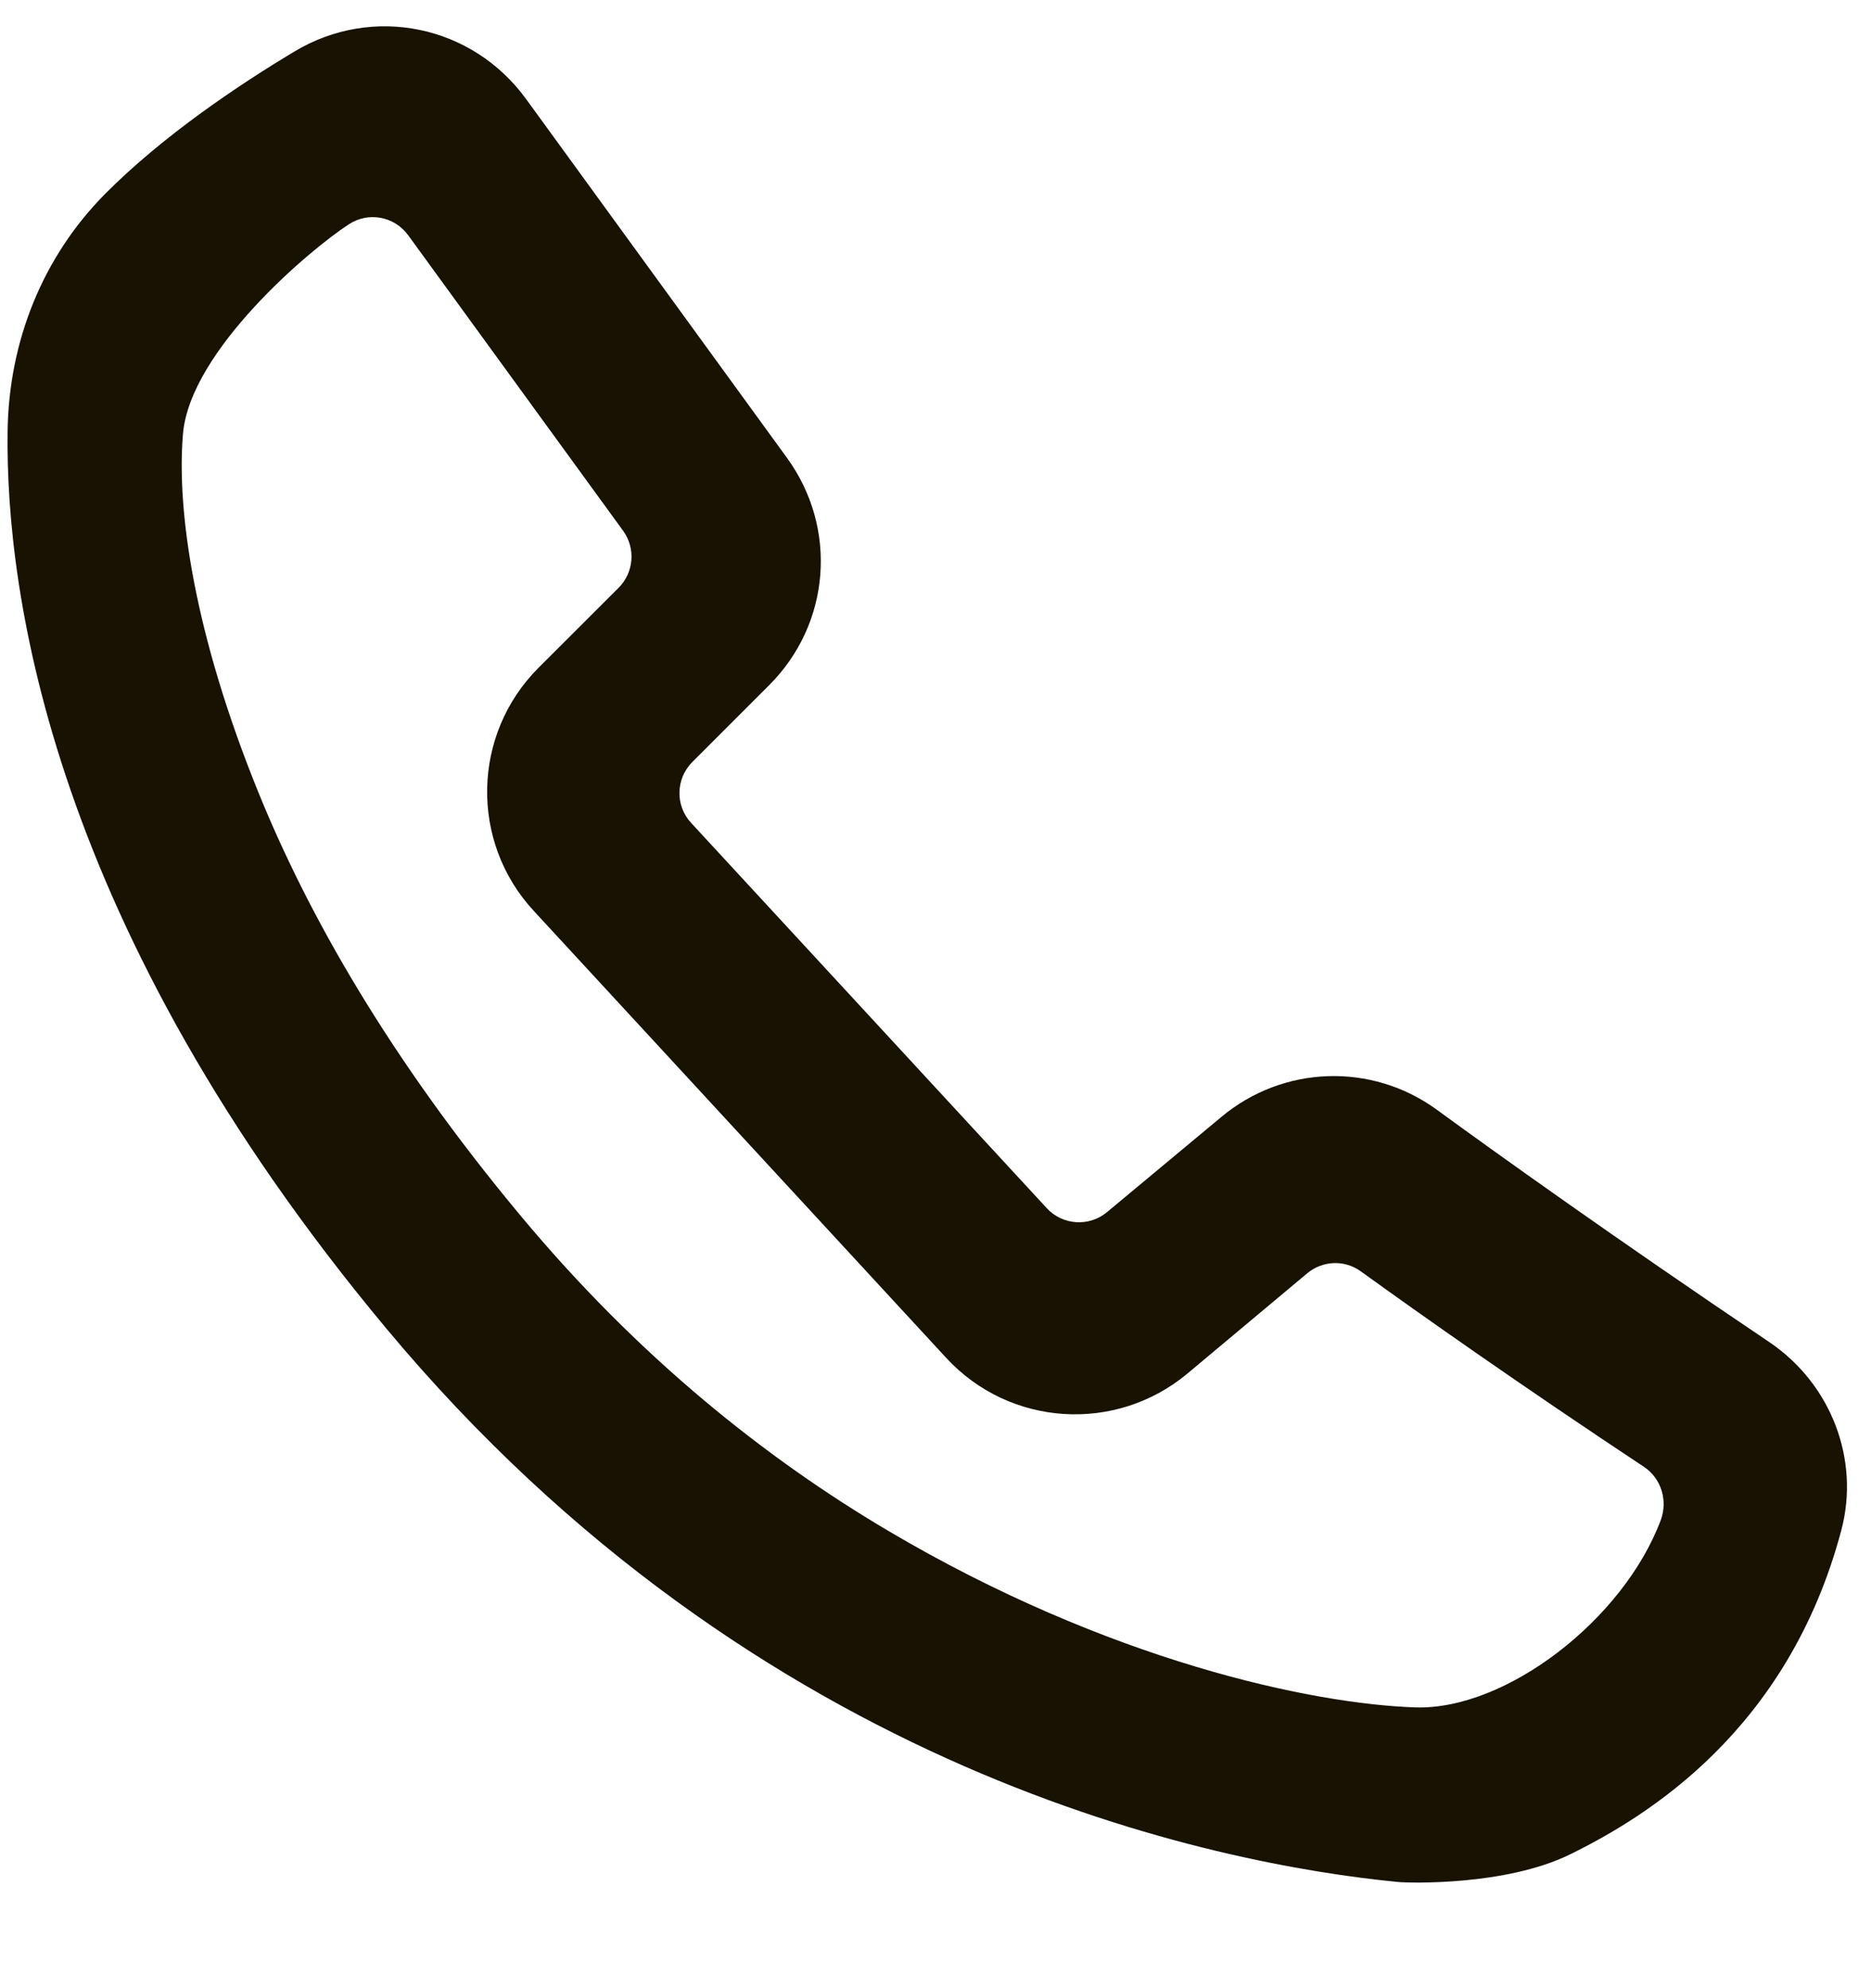 <svg width="16" height="17" viewBox="0 0 16 17" fill="none" xmlns="http://www.w3.org/2000/svg">
<path d="M15.128 11.474C15.659 11.832 15.907 12.479 15.746 13.085C15.291 14.796 14.085 15.533 13.424 15.857C12.876 16.125 12.052 16.101 11.956 16.092C10.415 15.942 6.487 15.18 3.3 11.355C0.444 7.929 0.047 5.081 0.065 3.689C0.075 2.912 0.37 2.192 0.896 1.661C1.395 1.157 2.053 0.719 2.517 0.441C3.186 0.038 4.038 0.213 4.499 0.847L6.73 3.915C7.167 4.517 7.103 5.333 6.578 5.858L5.92 6.516C5.778 6.659 5.773 6.888 5.91 7.036L8.952 10.331C9.087 10.477 9.314 10.492 9.467 10.364L10.445 9.55C10.973 9.109 11.73 9.083 12.286 9.488C12.777 9.846 13.8 10.58 15.128 11.474ZM12.102 14.599C12.876 14.625 13.883 13.85 14.202 12.998C14.264 12.831 14.207 12.641 14.058 12.542C13 11.841 12.153 11.243 11.636 10.87C11.497 10.77 11.31 10.778 11.178 10.888L10.154 11.745C9.539 12.257 8.633 12.198 8.091 11.61L4.564 7.788C4.017 7.197 4.036 6.279 4.605 5.71L5.291 5.025C5.421 4.894 5.437 4.688 5.329 4.539L3.491 2.012C3.374 1.851 3.153 1.808 2.986 1.916C2.647 2.135 1.626 3 1.565 3.708C1.508 4.369 1.664 5.431 2.208 6.771C2.635 7.824 3.331 9.05 4.452 10.395C5.459 11.604 6.546 12.468 7.59 13.086C9.48 14.204 11.224 14.57 12.102 14.599Z" fill="#171201"/>
</svg>
